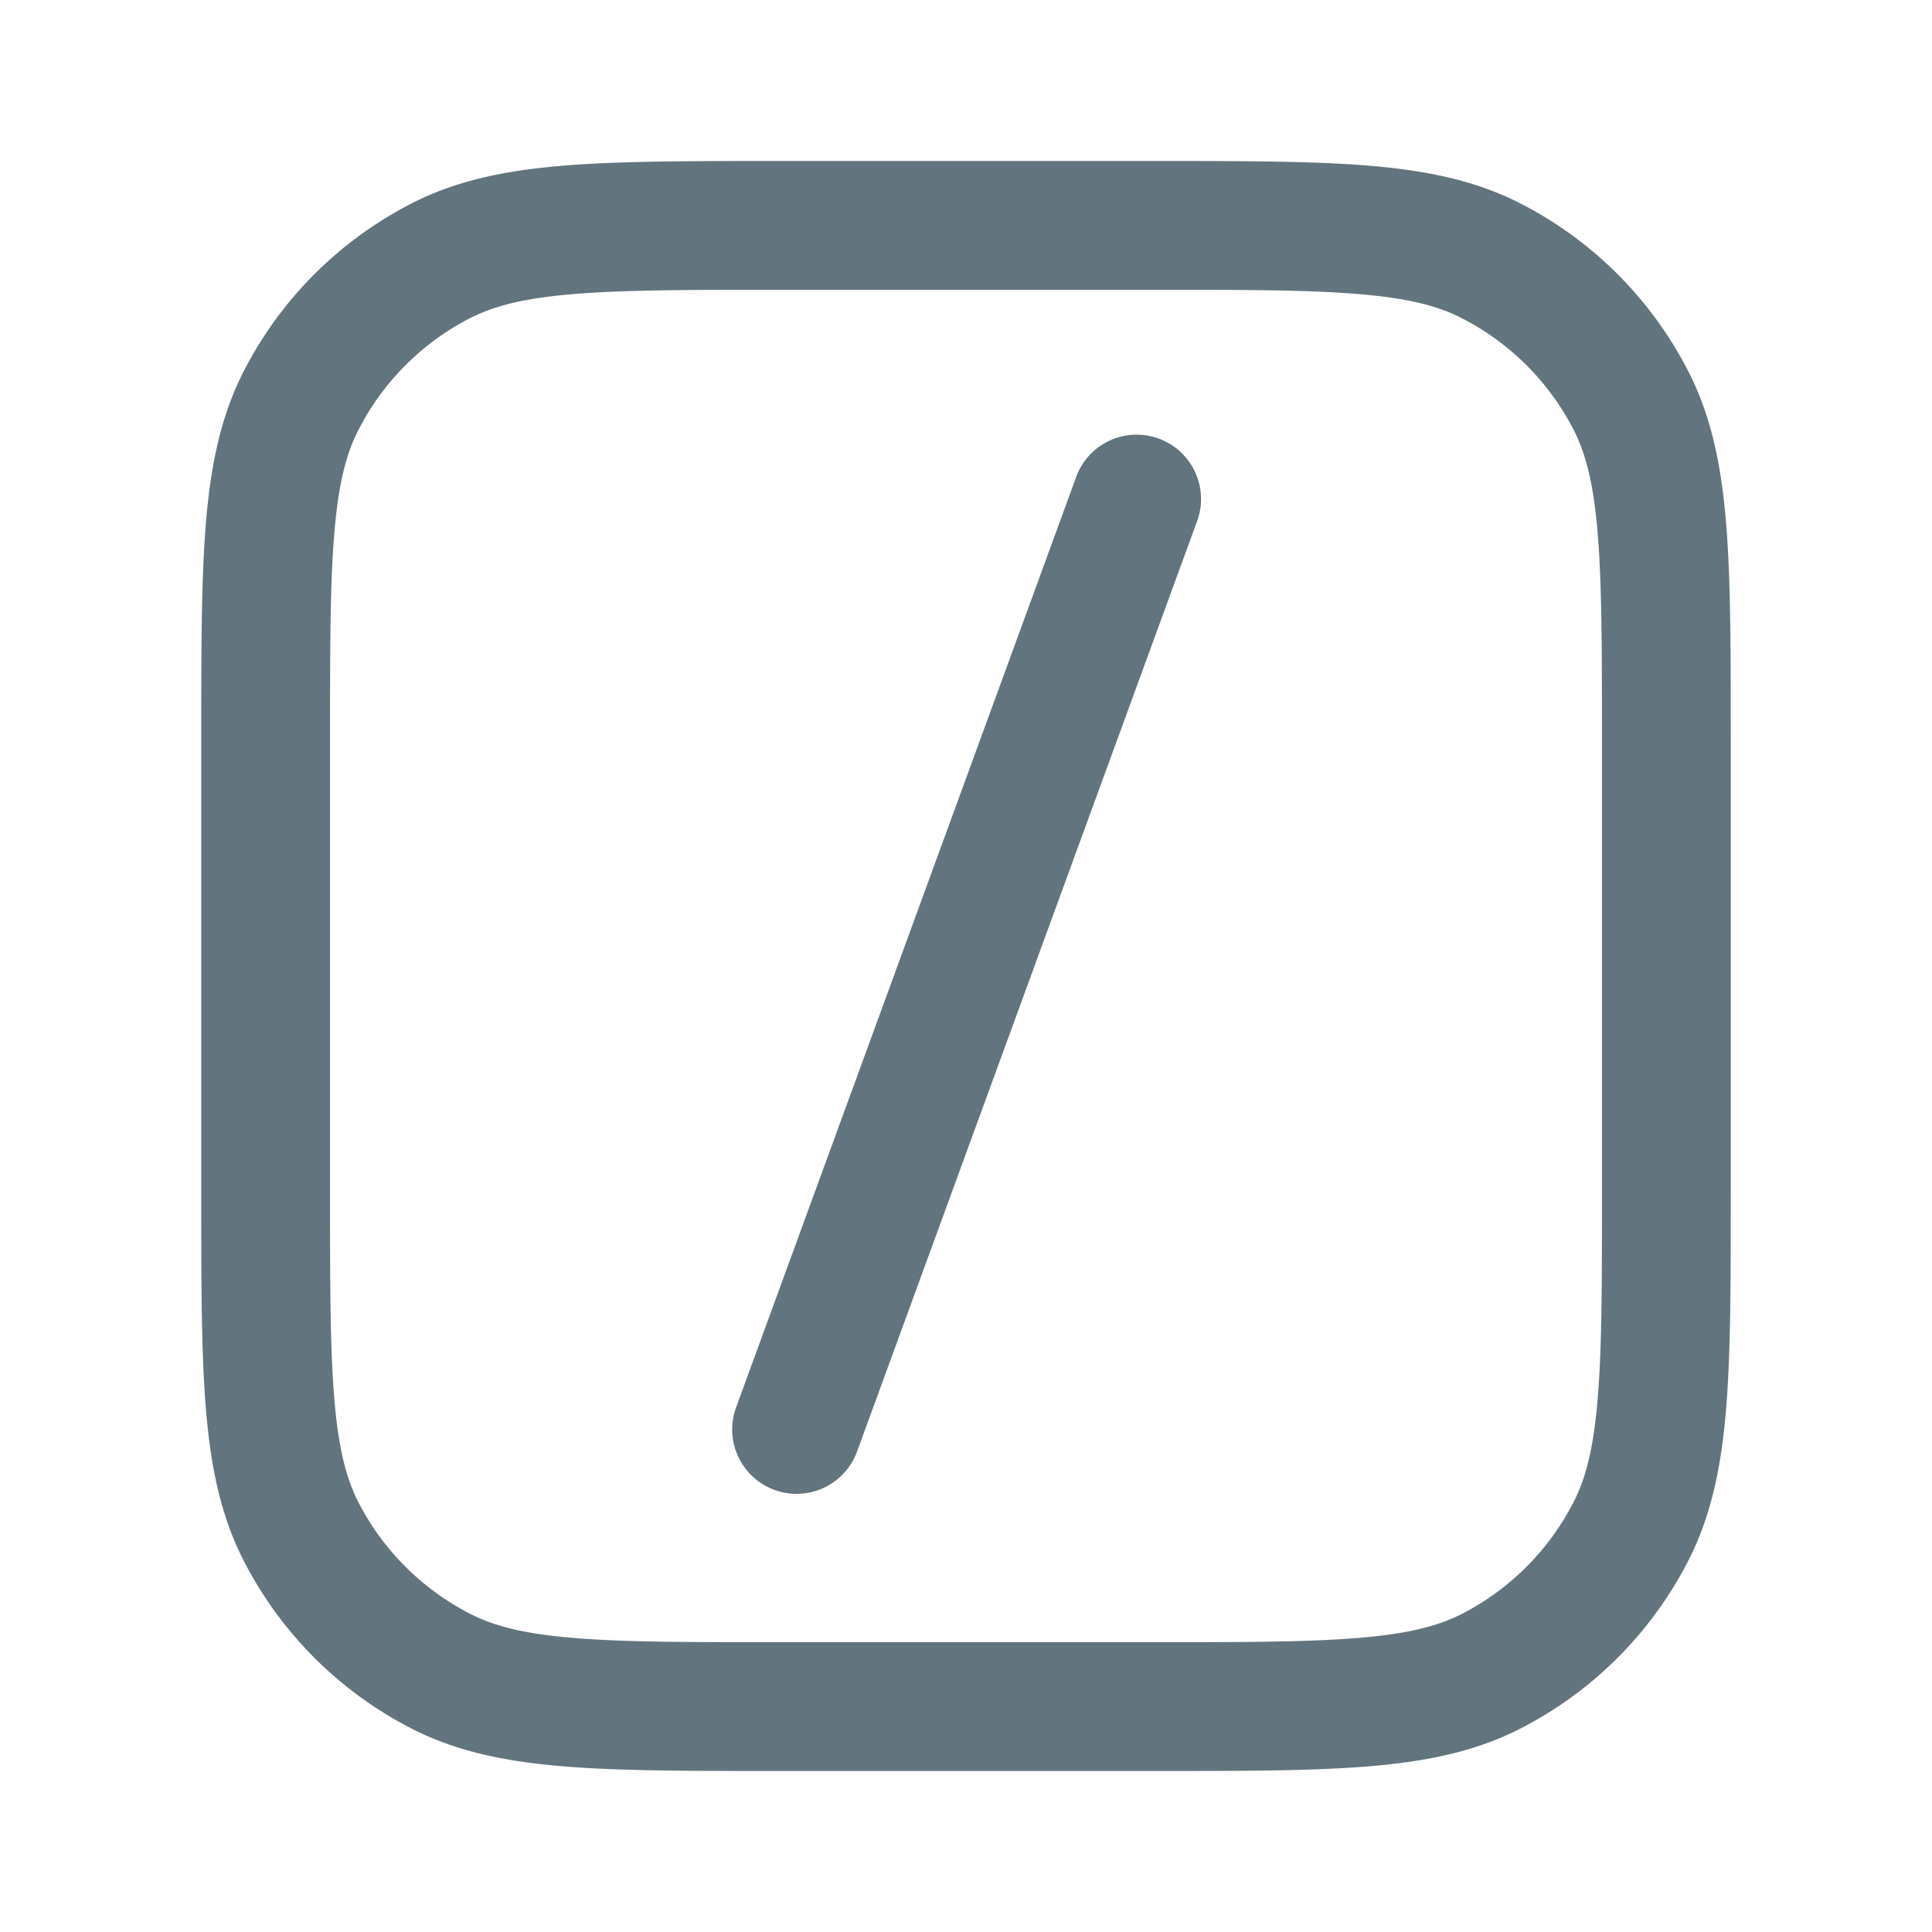 <svg xmlns="http://www.w3.org/2000/svg" fill="none" viewBox="0 0 24 24"><path fill="#62757E" fill-rule="evenodd" d="M14.335 2h-4.67c-1.09 0-1.958 0-2.657.057-.717.059-1.328.181-1.887.466a4.8 4.8 0 0 0-2.098 2.098c-.285.56-.407 1.17-.466 1.887-.057.7-.057 1.567-.057 2.657v5.67c0 1.09 0 1.958.057 2.657.059.717.181 1.328.466 1.887a4.8 4.8 0 0 0 2.098 2.098c.56.285 1.17.407 1.887.466.7.057 1.566.057 2.657.057h4.67c1.09 0 1.958 0 2.657-.057.717-.059 1.328-.181 1.887-.466a4.8 4.8 0 0 0 2.098-2.098c.285-.56.407-1.17.466-1.887.057-.7.057-1.567.057-2.657v-5.67c0-1.09 0-1.958-.057-2.657-.059-.717-.181-1.328-.466-1.887a4.8 4.8 0 0 0-2.098-2.098c-.56-.285-1.17-.407-1.887-.466C16.292 2 15.425 2 14.335 2M5.847 3.949c.296-.151.673-.247 1.29-.297.628-.051 1.43-.052 2.563-.052h4.6c1.133 0 1.935 0 2.562.052.618.05.995.146 1.29.297a3.2 3.2 0 0 1 1.4 1.398c.15.296.246.673.296 1.29.051.628.052 1.43.052 2.563v5.6c0 1.133 0 1.935-.052 2.562-.05.618-.146.995-.297 1.29a3.2 3.2 0 0 1-1.398 1.4c-.296.15-.673.246-1.291.296-.627.051-1.429.052-2.562.052H9.7c-1.133 0-1.935 0-2.562-.052-.618-.05-.995-.146-1.29-.297a3.2 3.2 0 0 1-1.4-1.398c-.15-.296-.246-.673-.296-1.291C4.1 16.735 4.1 15.933 4.1 14.8V9.2c0-1.133 0-1.935.052-2.562.05-.618.146-.995.297-1.29a3.2 3.2 0 0 1 1.398-1.4m9.015 2.55a.8.8 0 1 0-1.502-.549L9.138 17.5a.8.8 0 0 0 1.502.55z" clip-rule="evenodd"/></svg>